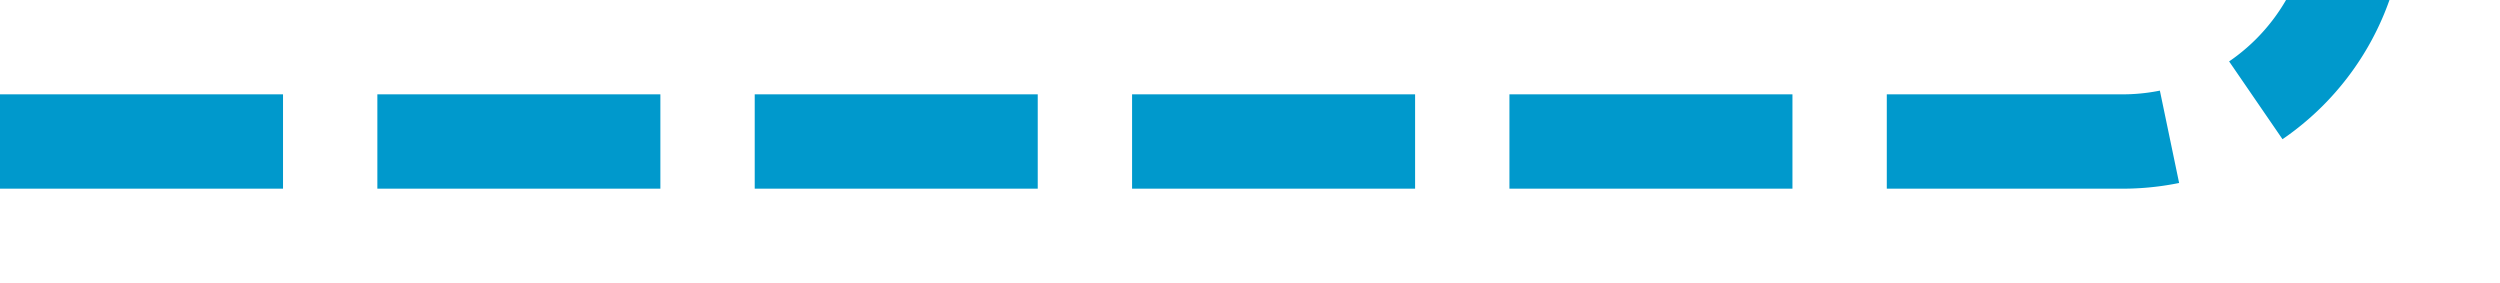 ﻿<?xml version="1.0" encoding="utf-8"?>
<svg version="1.1" width="53px" height="6px" viewBox="340 167  53 6" xmlns:xlink="http://www.w3.org/1999/xlink" xmlns="http://www.w3.org/2000/svg">
  <path d="M 340 170  L 385 170  A 5 5 0 0 0 390 165 L 390 144  A 5 5 0 0 1 395 139 L 407 139  " stroke-width="2" stroke-dasharray="6,2" stroke="#0099cc" fill="none" />
</svg>